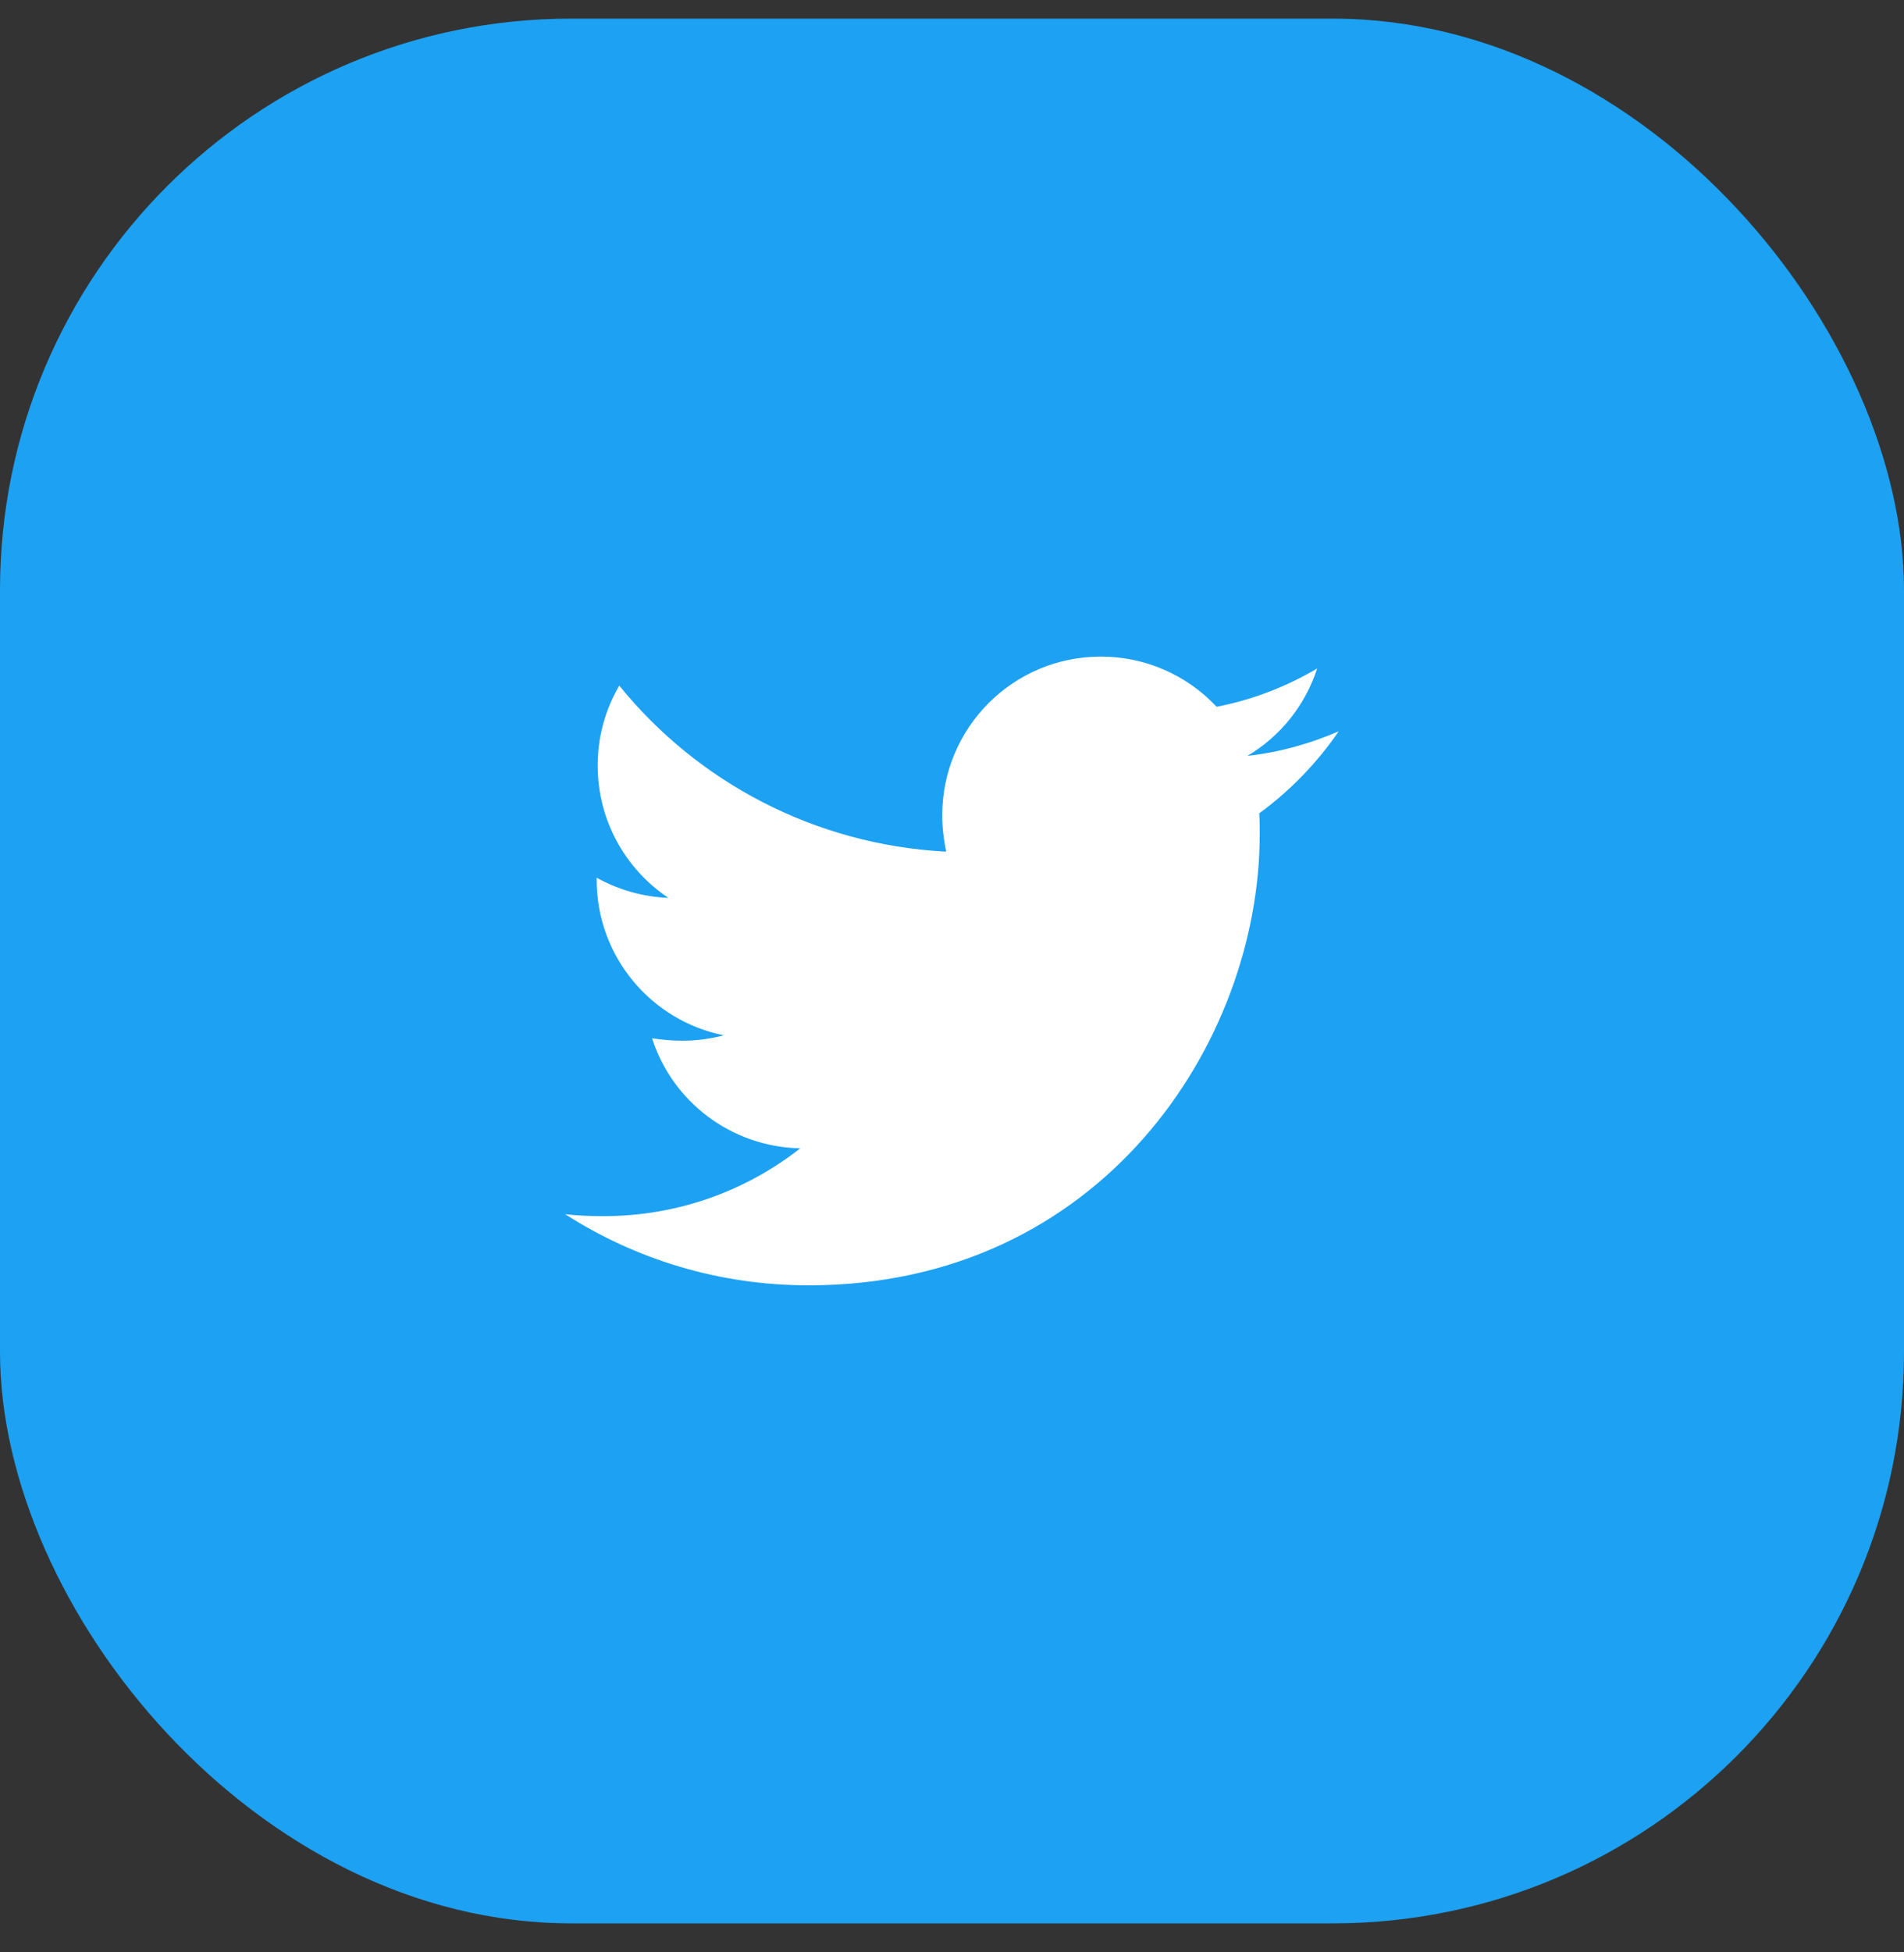 <svg xmlns="http://www.w3.org/2000/svg" width="40" height="41" viewBox="0 0 40 41" fill="none">
<rect x="0" y="0" width="40" height="41" fill="#333333" stroke="none"/>
<rect y="0.391" width="40" height="40" rx="12" fill="#1DA1F2"/>
<g clip-path="url(#clip0_4_3112)">
<path d="M28.125 15.357C27.527 15.615 26.877 15.801 26.207 15.873C26.903 15.46 27.423 14.807 27.672 14.037C27.019 14.425 26.304 14.698 25.559 14.842C25.247 14.509 24.87 14.243 24.451 14.062C24.033 13.881 23.581 13.788 23.125 13.789C21.279 13.789 19.795 15.285 19.795 17.121C19.795 17.379 19.826 17.637 19.877 17.885C17.113 17.74 14.648 16.42 13.01 14.398C12.711 14.908 12.555 15.489 12.557 16.08C12.557 17.236 13.145 18.256 14.041 18.855C13.513 18.835 12.997 18.689 12.535 18.432V18.473C12.535 20.092 13.68 21.434 15.205 21.742C14.919 21.817 14.624 21.855 14.328 21.855C14.111 21.855 13.906 21.834 13.699 21.805C14.121 23.125 15.35 24.084 16.812 24.115C15.668 25.012 14.234 25.539 12.678 25.539C12.398 25.539 12.141 25.529 11.873 25.498C13.35 26.445 15.102 26.992 16.988 26.992C23.113 26.992 26.465 21.918 26.465 17.514C26.465 17.369 26.465 17.225 26.455 17.08C27.104 16.605 27.672 16.018 28.125 15.357Z" fill="white"/>
</g>
<defs>
<clipPath id="clip0_4_3112">
<rect width="20" height="20" fill="white" transform="translate(10 10.391)"/>
</clipPath>
</defs>
</svg>